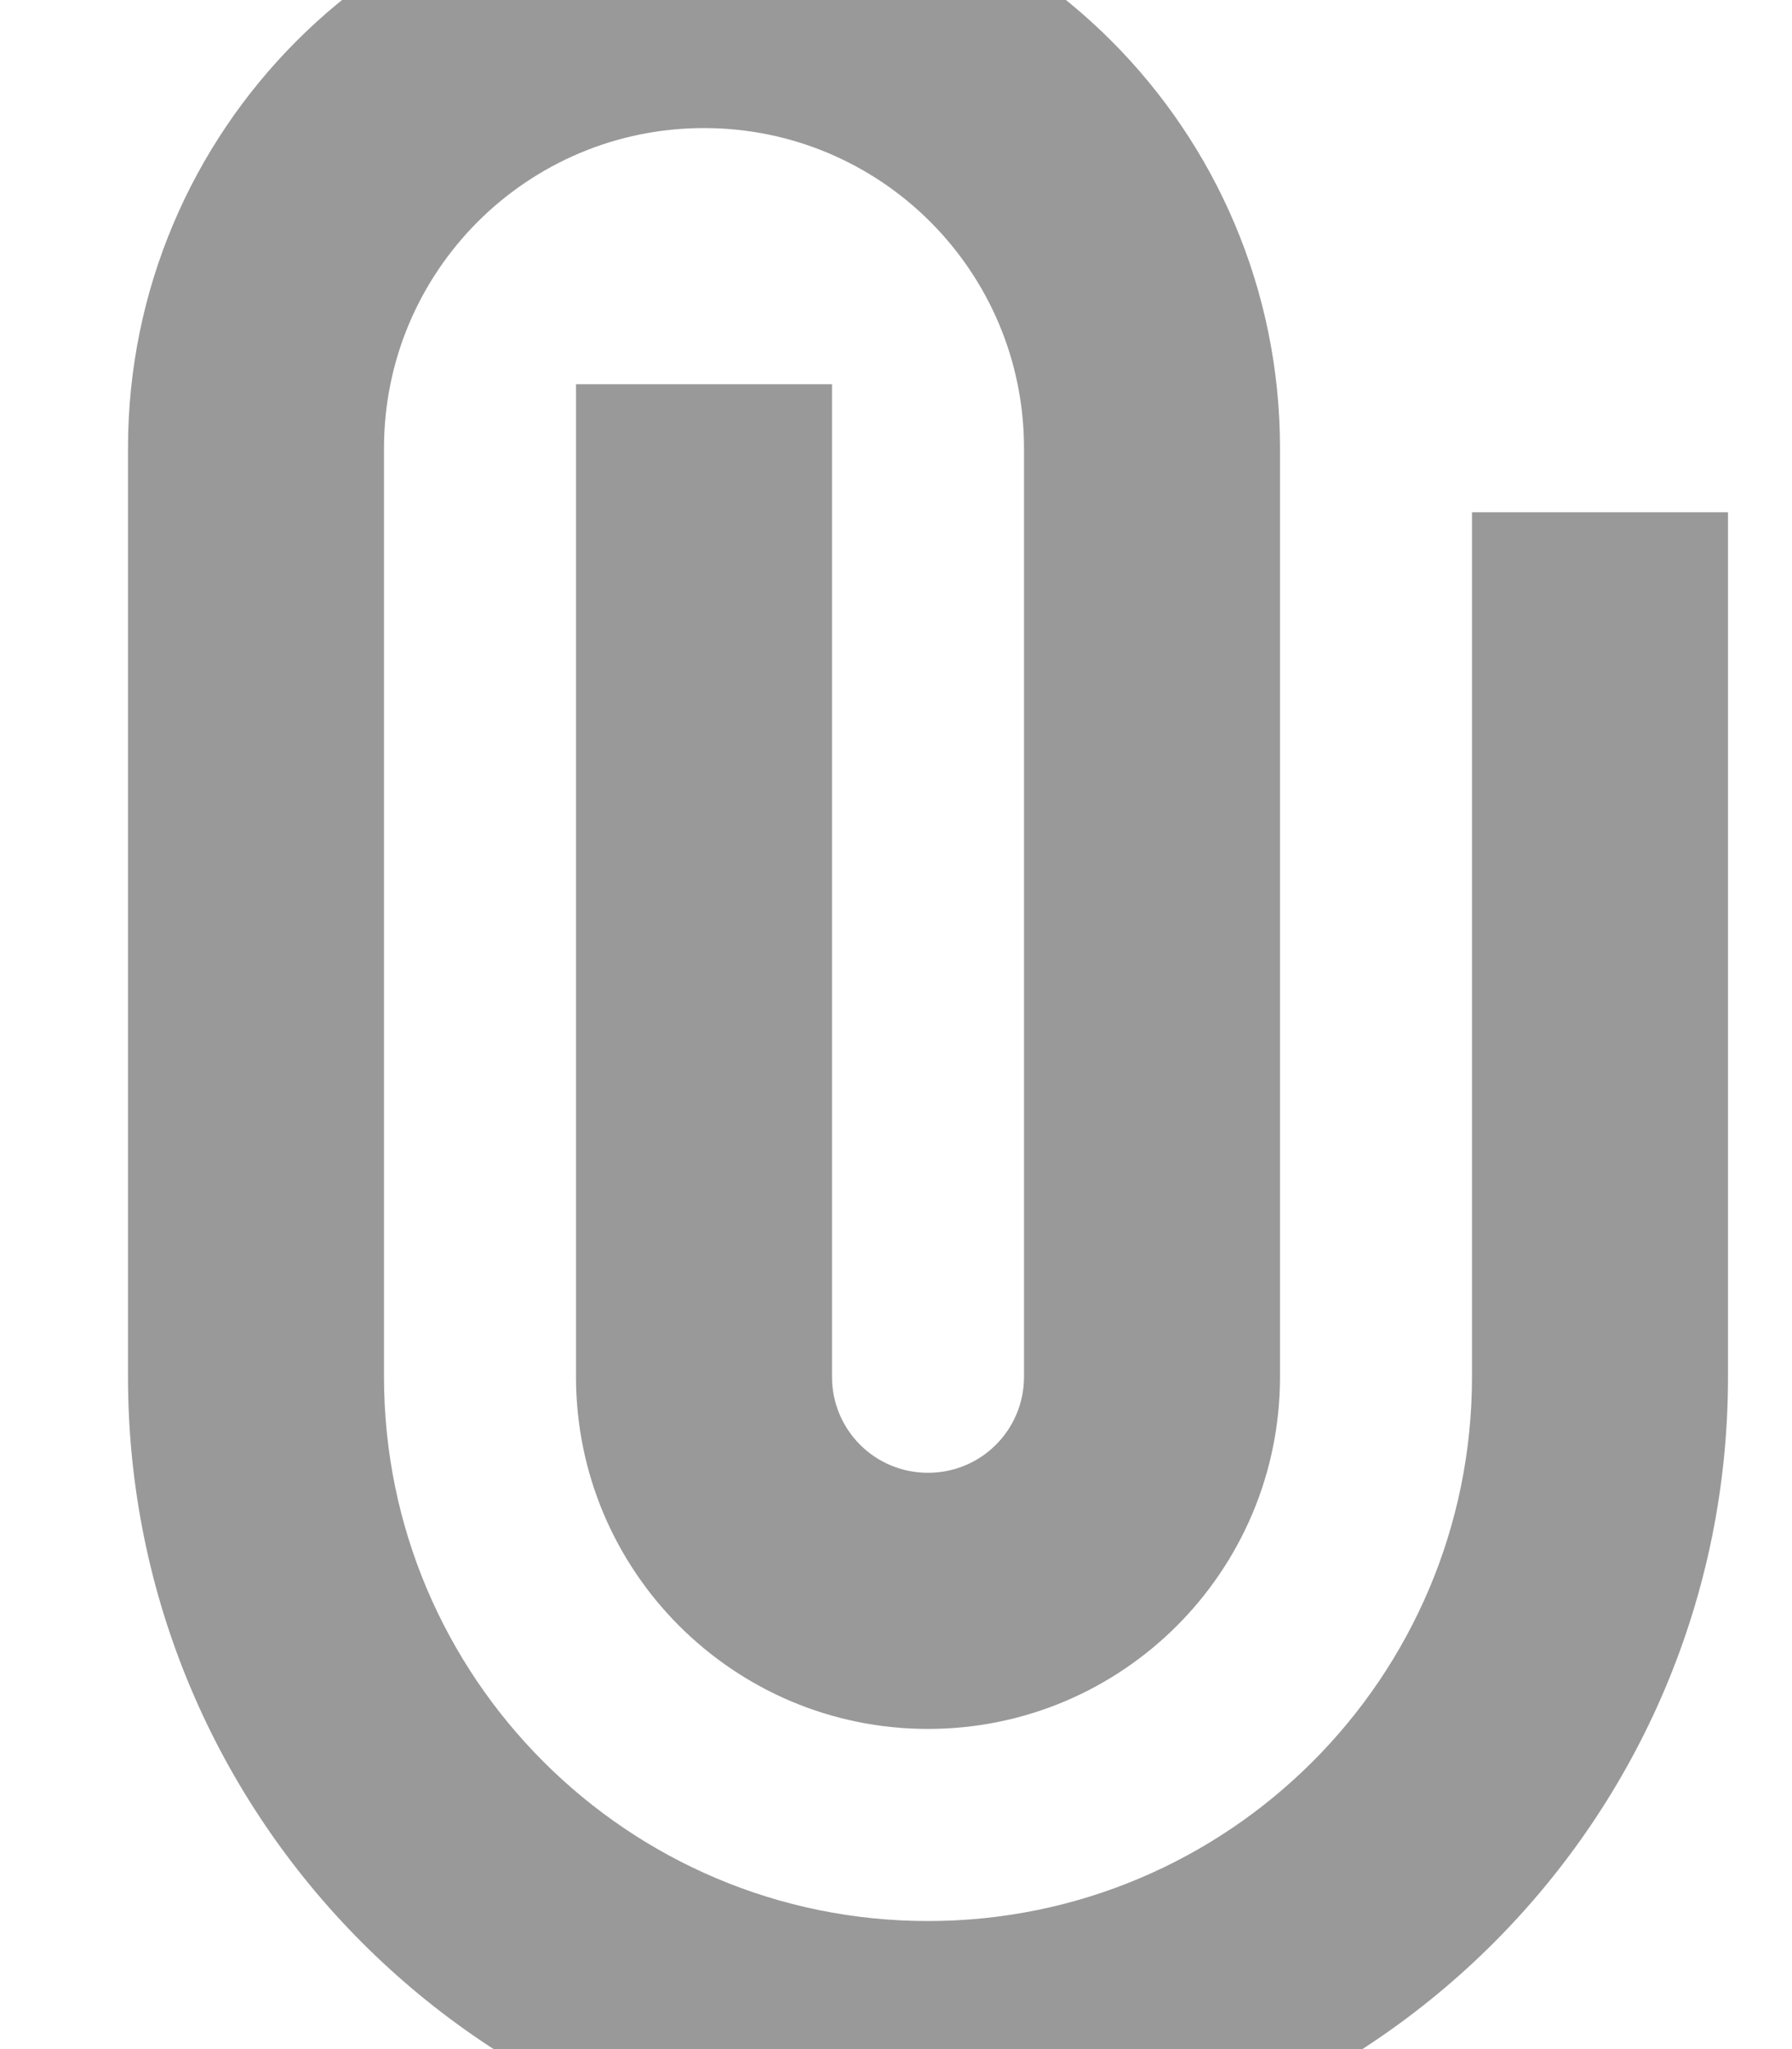 <svg xmlns="http://www.w3.org/2000/svg" viewBox="0 0 448 512"><!--! Font Awesome Pro 7.0.0 by @fontawesome - https://fontawesome.com License - https://fontawesome.com/license (Commercial License) Copyright 2025 Fonticons, Inc. --><path opacity=".4" fill="currentColor" d="M32 112C32 32.5 96.5-32 176-32S320 32.5 320 112l0 232c0 48.6-39.4 88-88 88s-88-39.4-88-88l0-248 64 0 0 248c0 13.3 10.7 24 24 24s24-10.7 24-24l0-232c0-44.2-35.8-80-80-80S96 67.8 96 112l0 232c0 75.1 60.9 136 136 136s136-60.9 136-136l0-216 64 0 0 216c0 110.5-89.5 200-200 200S32 454.5 32 344l0-232z"/><path fill="currentColor" d=""/></svg>